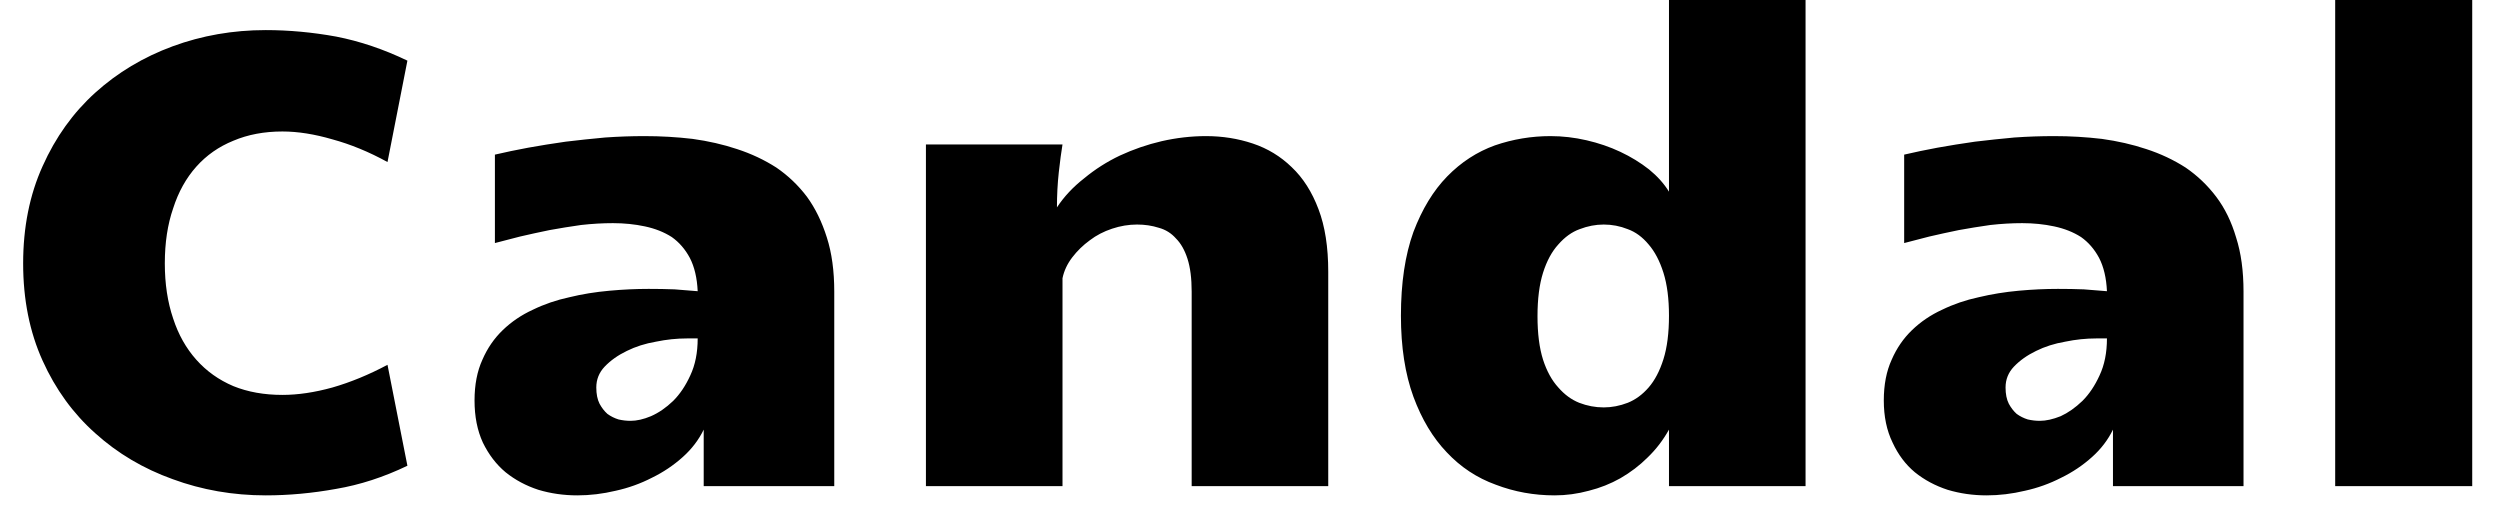 <svg width="54" height="11" viewBox="0 0 54 11" fill="none" xmlns="http://www.w3.org/2000/svg">
<path d="M0.5 5.69C0.5 4.91 0.64 4.21 0.92 3.59C1.2 2.963 1.58 2.433 2.06 2C2.54 1.567 3.097 1.233 3.73 1C4.363 0.767 5.033 0.65 5.74 0.65C6.24 0.65 6.747 0.697 7.26 0.79C7.773 0.89 8.287 1.063 8.8 1.31L8.37 3.5C7.97 3.28 7.573 3.117 7.18 3.01C6.793 2.897 6.433 2.84 6.1 2.84C5.707 2.84 5.353 2.907 5.04 3.04C4.727 3.167 4.46 3.353 4.24 3.6C4.02 3.847 3.853 4.147 3.74 4.5C3.62 4.847 3.56 5.243 3.56 5.69C3.56 6.13 3.62 6.527 3.74 6.88C3.853 7.227 4.02 7.523 4.24 7.77C4.46 8.017 4.727 8.207 5.04 8.34C5.353 8.467 5.707 8.53 6.1 8.53C6.433 8.53 6.793 8.477 7.18 8.37C7.573 8.257 7.97 8.093 8.37 7.88L8.8 10.06C8.287 10.307 7.773 10.473 7.26 10.56C6.747 10.653 6.24 10.7 5.74 10.7C5.033 10.7 4.363 10.583 3.73 10.35C3.097 10.123 2.54 9.793 2.06 9.36C1.58 8.933 1.2 8.41 0.92 7.79C0.64 7.17 0.5 6.47 0.5 5.69ZM12.47 10.7C12.177 10.7 11.897 10.66 11.63 10.58C11.363 10.493 11.127 10.367 10.92 10.2C10.72 10.033 10.557 9.82 10.43 9.56C10.31 9.3 10.25 8.997 10.25 8.65C10.25 8.31 10.307 8.017 10.42 7.77C10.527 7.523 10.673 7.31 10.86 7.13C11.047 6.95 11.263 6.803 11.51 6.69C11.757 6.57 12.02 6.48 12.3 6.42C12.573 6.353 12.86 6.307 13.16 6.28C13.453 6.253 13.737 6.24 14.01 6.24C14.203 6.24 14.39 6.243 14.57 6.25C14.743 6.263 14.91 6.277 15.07 6.29C15.057 6.003 15 5.763 14.9 5.57C14.8 5.383 14.67 5.233 14.51 5.12C14.343 5.013 14.15 4.937 13.93 4.89C13.71 4.843 13.48 4.82 13.24 4.82C13.02 4.82 12.79 4.833 12.55 4.86C12.317 4.893 12.09 4.93 11.87 4.97C11.643 5.017 11.43 5.063 11.23 5.11C11.023 5.163 10.843 5.21 10.69 5.25V3.34C10.917 3.287 11.157 3.237 11.41 3.19C11.67 3.143 11.94 3.1 12.22 3.06C12.493 3.027 12.777 2.997 13.07 2.97C13.357 2.95 13.64 2.94 13.92 2.94C14.273 2.94 14.62 2.96 14.96 3C15.3 3.047 15.62 3.12 15.92 3.22C16.227 3.32 16.51 3.453 16.77 3.62C17.023 3.793 17.243 4.003 17.43 4.25C17.61 4.497 17.753 4.79 17.86 5.13C17.967 5.463 18.02 5.853 18.02 6.3V10.5H15.2V9.28C15.093 9.5 14.943 9.697 14.75 9.87C14.55 10.05 14.327 10.2 14.08 10.32C13.833 10.447 13.573 10.54 13.3 10.6C13.02 10.667 12.743 10.7 12.47 10.7ZM13.62 9.09C13.753 9.09 13.9 9.057 14.06 8.99C14.227 8.917 14.387 8.807 14.54 8.66C14.687 8.513 14.81 8.33 14.91 8.11C15.017 7.883 15.07 7.617 15.07 7.31H14.84C14.62 7.31 14.397 7.333 14.17 7.38C13.937 7.42 13.727 7.487 13.54 7.58C13.347 7.673 13.187 7.787 13.06 7.92C12.94 8.047 12.88 8.197 12.88 8.37C12.88 8.51 12.903 8.627 12.95 8.72C12.997 8.807 13.053 8.88 13.12 8.94C13.193 8.993 13.273 9.033 13.36 9.06C13.447 9.08 13.533 9.09 13.62 9.09ZM20 10.5V3.12H22.95C22.923 3.28 22.897 3.48 22.87 3.72C22.843 3.967 22.83 4.22 22.83 4.48C22.983 4.247 23.18 4.037 23.42 3.85C23.653 3.657 23.91 3.493 24.19 3.36C24.477 3.227 24.777 3.123 25.09 3.05C25.41 2.977 25.73 2.94 26.05 2.94C26.403 2.94 26.74 2.993 27.06 3.1C27.38 3.207 27.66 3.377 27.9 3.61C28.147 3.843 28.34 4.147 28.48 4.52C28.62 4.887 28.69 5.337 28.69 5.87V10.5H25.74V6.3C25.74 6.013 25.71 5.777 25.65 5.59C25.59 5.403 25.507 5.257 25.4 5.15C25.3 5.037 25.177 4.96 25.03 4.92C24.883 4.873 24.727 4.85 24.56 4.85C24.38 4.85 24.2 4.88 24.02 4.94C23.84 5 23.68 5.083 23.54 5.19C23.393 5.297 23.267 5.42 23.16 5.56C23.053 5.7 22.983 5.85 22.95 6.01V10.5H20ZM33.58 10.7C33.133 10.7 32.71 10.623 32.31 10.47C31.903 10.323 31.55 10.09 31.25 9.77C30.95 9.457 30.71 9.057 30.53 8.57C30.35 8.077 30.26 7.493 30.26 6.82C30.26 6.113 30.35 5.51 30.53 5.01C30.717 4.517 30.96 4.117 31.26 3.81C31.56 3.503 31.903 3.28 32.29 3.14C32.677 3.007 33.077 2.94 33.49 2.94C33.75 2.94 34.01 2.97 34.27 3.03C34.53 3.09 34.773 3.173 35 3.28C35.227 3.387 35.433 3.513 35.62 3.66C35.8 3.807 35.943 3.967 36.05 4.14V0H39V10.5H36.05V9.28C35.923 9.507 35.77 9.707 35.59 9.88C35.417 10.053 35.22 10.203 35 10.33C34.787 10.45 34.56 10.54 34.32 10.6C34.073 10.667 33.827 10.7 33.58 10.7ZM33.21 6.83C33.21 7.203 33.25 7.517 33.33 7.77C33.41 8.017 33.52 8.217 33.66 8.37C33.793 8.523 33.943 8.633 34.11 8.7C34.283 8.767 34.46 8.8 34.64 8.8C34.813 8.8 34.987 8.767 35.16 8.7C35.327 8.633 35.477 8.523 35.61 8.37C35.743 8.217 35.85 8.013 35.93 7.76C36.01 7.507 36.05 7.193 36.05 6.82C36.05 6.453 36.01 6.143 35.93 5.89C35.85 5.637 35.743 5.433 35.61 5.28C35.477 5.12 35.327 5.01 35.16 4.95C34.993 4.883 34.82 4.85 34.64 4.85C34.467 4.85 34.293 4.883 34.12 4.95C33.953 5.01 33.8 5.12 33.66 5.28C33.52 5.433 33.41 5.637 33.33 5.89C33.25 6.143 33.21 6.457 33.21 6.83ZM42.91 10.7C42.617 10.7 42.337 10.66 42.07 10.58C41.803 10.493 41.567 10.367 41.36 10.2C41.16 10.033 41 9.82 40.88 9.56C40.753 9.3 40.69 8.997 40.69 8.65C40.69 8.31 40.747 8.017 40.86 7.77C40.967 7.523 41.113 7.31 41.3 7.13C41.487 6.95 41.703 6.803 41.95 6.69C42.197 6.57 42.46 6.48 42.74 6.42C43.02 6.353 43.307 6.307 43.6 6.28C43.893 6.253 44.177 6.24 44.45 6.24C44.643 6.24 44.83 6.243 45.01 6.25C45.183 6.263 45.35 6.277 45.51 6.29C45.497 6.003 45.44 5.763 45.34 5.57C45.24 5.383 45.11 5.233 44.95 5.12C44.783 5.013 44.59 4.937 44.37 4.89C44.15 4.843 43.92 4.82 43.68 4.82C43.46 4.82 43.23 4.833 42.99 4.86C42.757 4.893 42.53 4.93 42.31 4.97C42.083 5.017 41.87 5.063 41.67 5.11C41.463 5.163 41.283 5.21 41.13 5.25V3.34C41.357 3.287 41.597 3.237 41.85 3.19C42.11 3.143 42.38 3.1 42.66 3.06C42.933 3.027 43.217 2.997 43.51 2.97C43.797 2.95 44.083 2.94 44.37 2.94C44.717 2.94 45.06 2.96 45.4 3C45.74 3.047 46.06 3.12 46.36 3.22C46.667 3.32 46.95 3.453 47.21 3.62C47.463 3.793 47.683 4.003 47.87 4.25C48.057 4.497 48.2 4.79 48.3 5.13C48.407 5.463 48.46 5.853 48.46 6.3V10.5H45.64V9.28C45.533 9.5 45.383 9.697 45.19 9.87C44.99 10.05 44.767 10.2 44.52 10.32C44.273 10.447 44.013 10.54 43.74 10.6C43.46 10.667 43.183 10.7 42.91 10.7ZM44.06 9.09C44.193 9.09 44.343 9.057 44.51 8.99C44.67 8.917 44.827 8.807 44.98 8.66C45.127 8.513 45.25 8.33 45.35 8.11C45.457 7.883 45.51 7.617 45.51 7.31H45.28C45.06 7.31 44.837 7.333 44.61 7.38C44.377 7.42 44.167 7.487 43.98 7.58C43.787 7.673 43.627 7.787 43.5 7.92C43.38 8.047 43.32 8.197 43.32 8.37C43.32 8.51 43.343 8.627 43.39 8.72C43.437 8.807 43.493 8.88 43.56 8.94C43.633 8.993 43.713 9.033 43.8 9.06C43.887 9.08 43.973 9.09 44.06 9.09ZM50.44 10.5V0H53.4V10.5H50.44Z" fill="black"/>
</svg>
